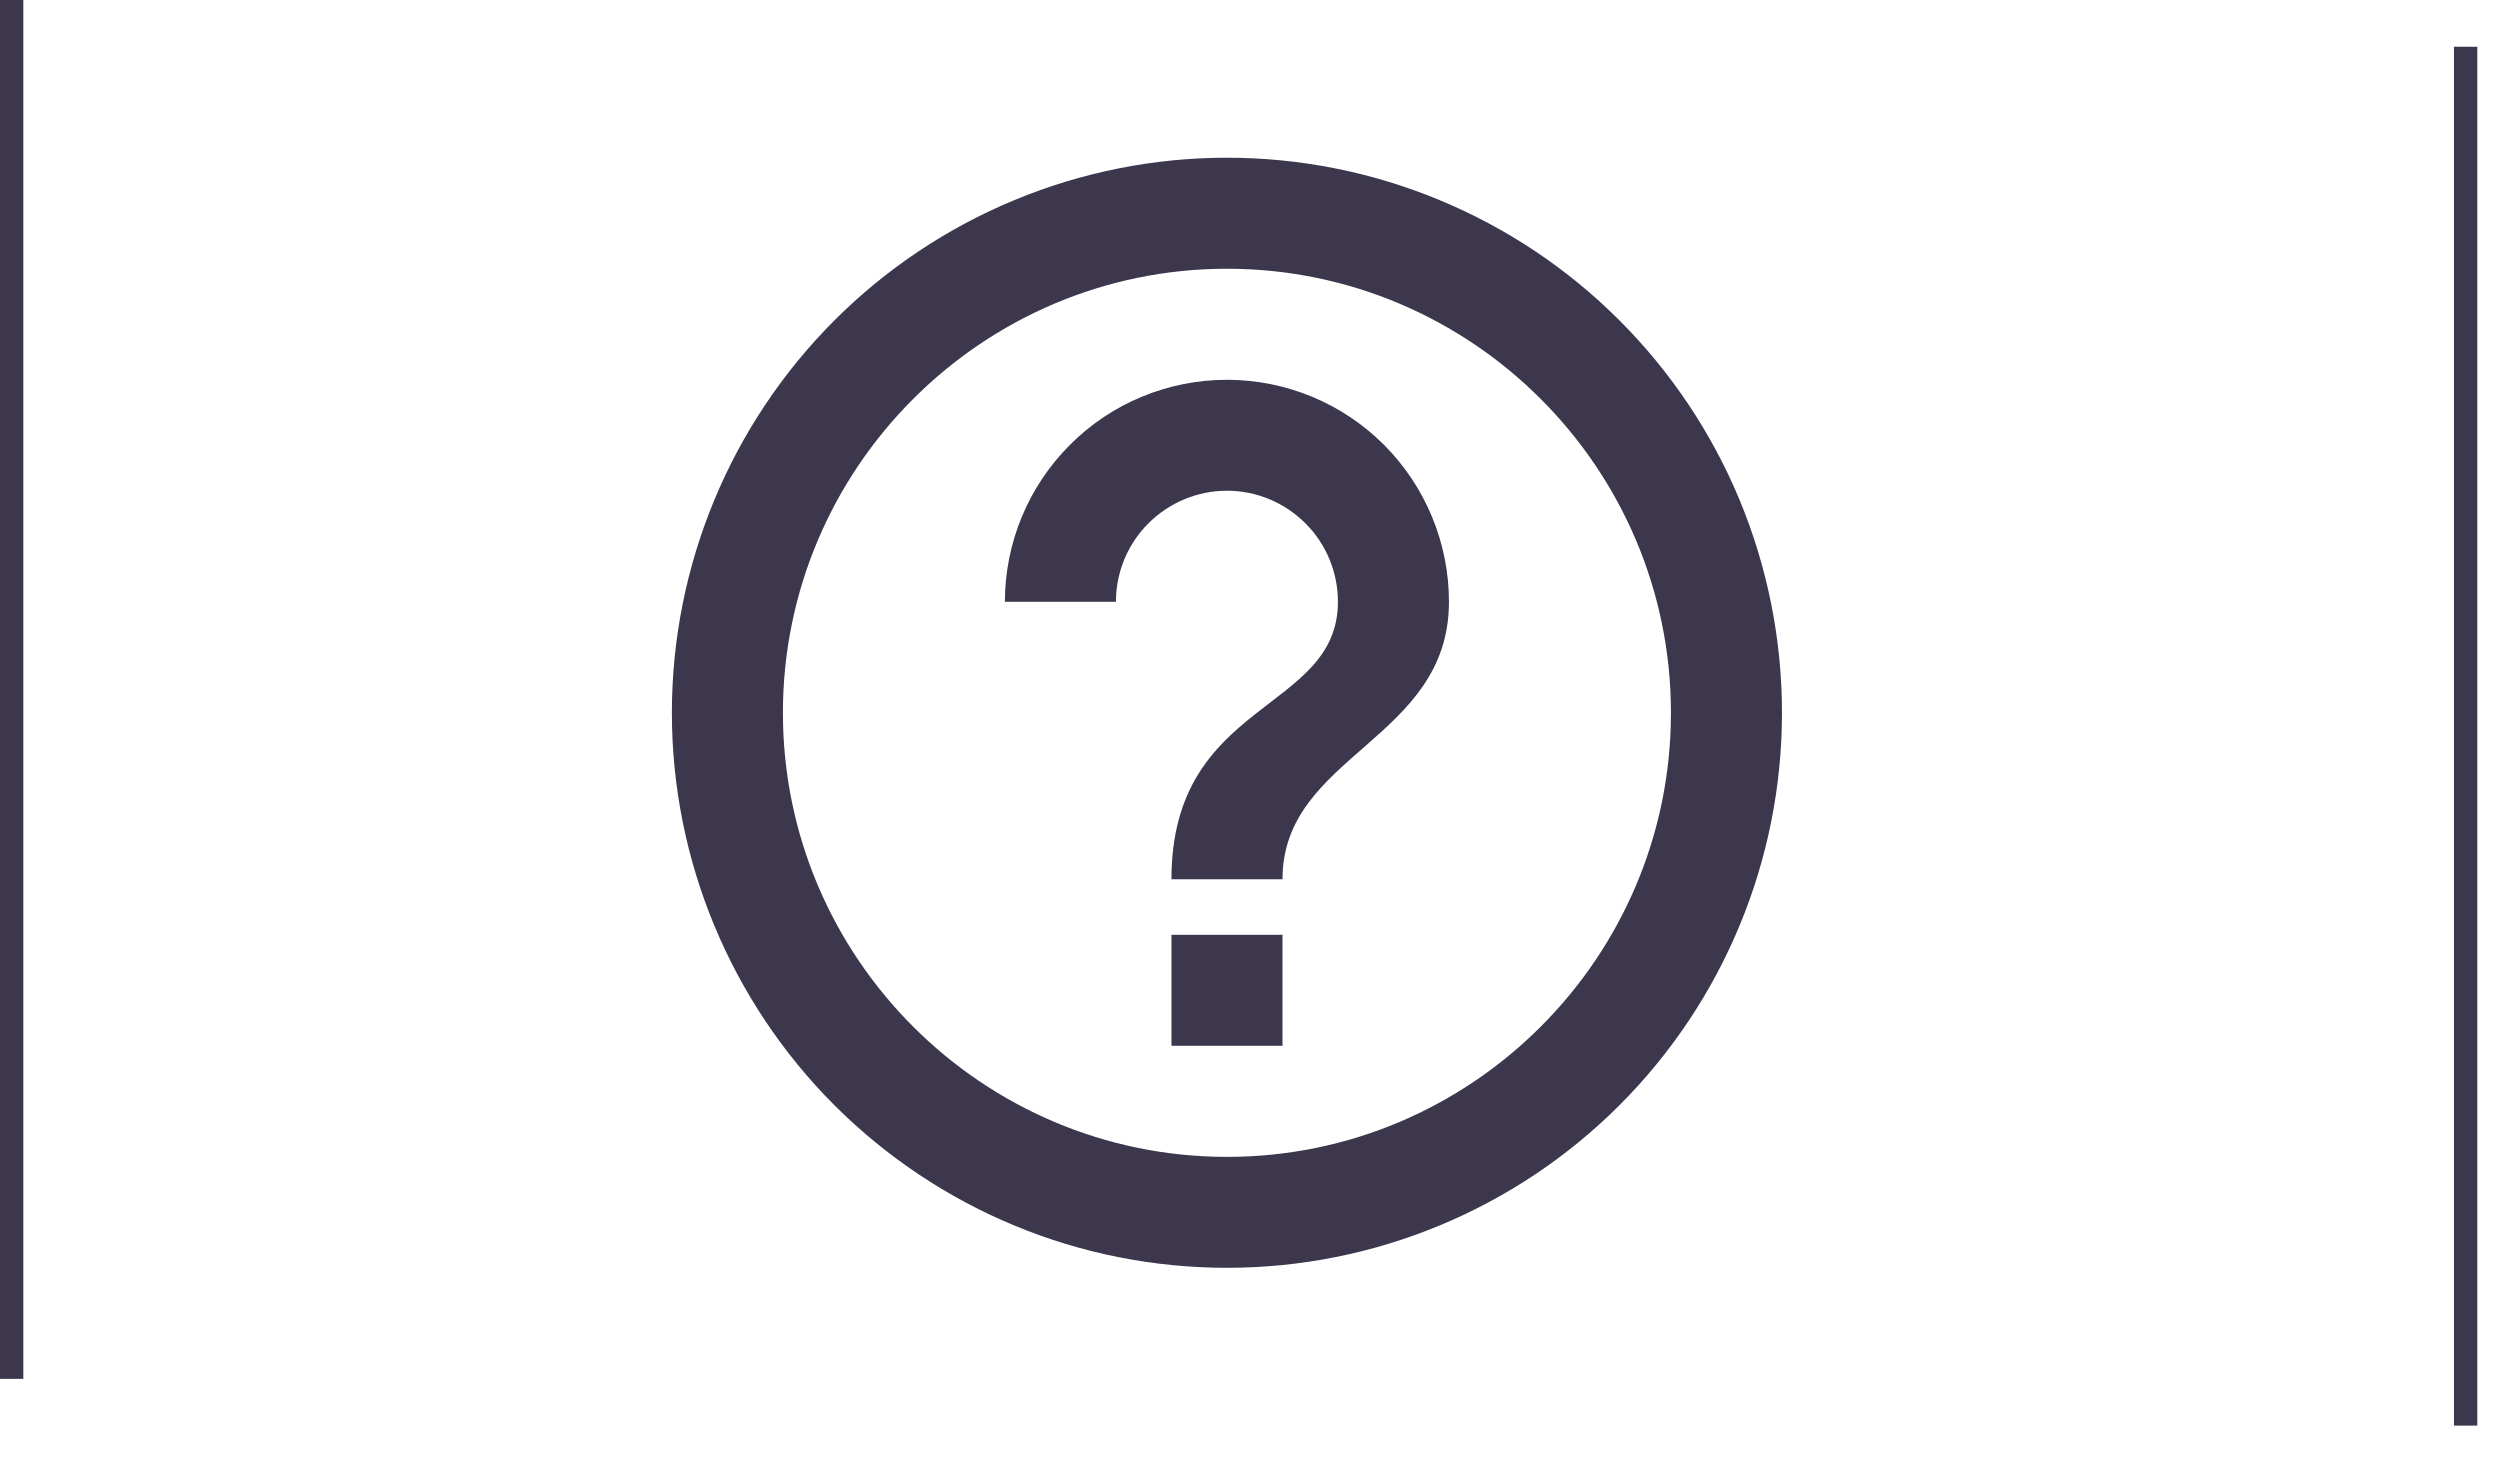 <svg width="24" height="14" viewBox="0 0 24 14" fill="none" xmlns="http://www.w3.org/2000/svg">
<path d="M11.246 10.04H12.312V8.974H11.246V10.04ZM11.779 1.514C11.079 1.514 10.386 1.652 9.74 1.92C9.093 2.188 8.506 2.58 8.011 3.075C7.012 4.074 6.45 5.43 6.45 6.843C6.45 8.256 7.012 9.611 8.011 10.611C8.506 11.105 9.093 11.498 9.74 11.766C10.386 12.034 11.079 12.171 11.779 12.171C13.192 12.171 14.547 11.61 15.546 10.611C16.546 9.611 17.107 8.256 17.107 6.843C17.107 6.143 16.969 5.45 16.702 4.804C16.434 4.157 16.041 3.57 15.546 3.075C15.052 2.58 14.464 2.188 13.818 1.92C13.171 1.652 12.479 1.514 11.779 1.514ZM11.779 11.106C9.429 11.106 7.516 9.193 7.516 6.843C7.516 4.493 9.429 2.58 11.779 2.58C14.129 2.58 16.041 4.493 16.041 6.843C16.041 9.193 14.129 11.106 11.779 11.106ZM11.779 3.646C11.213 3.646 10.671 3.87 10.272 4.27C9.872 4.67 9.647 5.212 9.647 5.777H10.713C10.713 5.495 10.825 5.223 11.025 5.024C11.225 4.824 11.496 4.711 11.779 4.711C12.061 4.711 12.332 4.824 12.532 5.024C12.732 5.223 12.844 5.495 12.844 5.777C12.844 6.843 11.246 6.71 11.246 8.441H12.312C12.312 7.242 13.91 7.109 13.91 5.777C13.91 5.212 13.685 4.67 13.286 4.27C12.886 3.87 12.344 3.646 11.779 3.646Z" fill="#3D374E"/>
<line x1="0.112" x2="0.112" y2="13.237" stroke="#3D374E" stroke-width="0.224"/>
<line x1="23.67" y1="0.449" x2="23.67" y2="13.686" stroke="#3D374E" stroke-width="0.224"/>
</svg>

